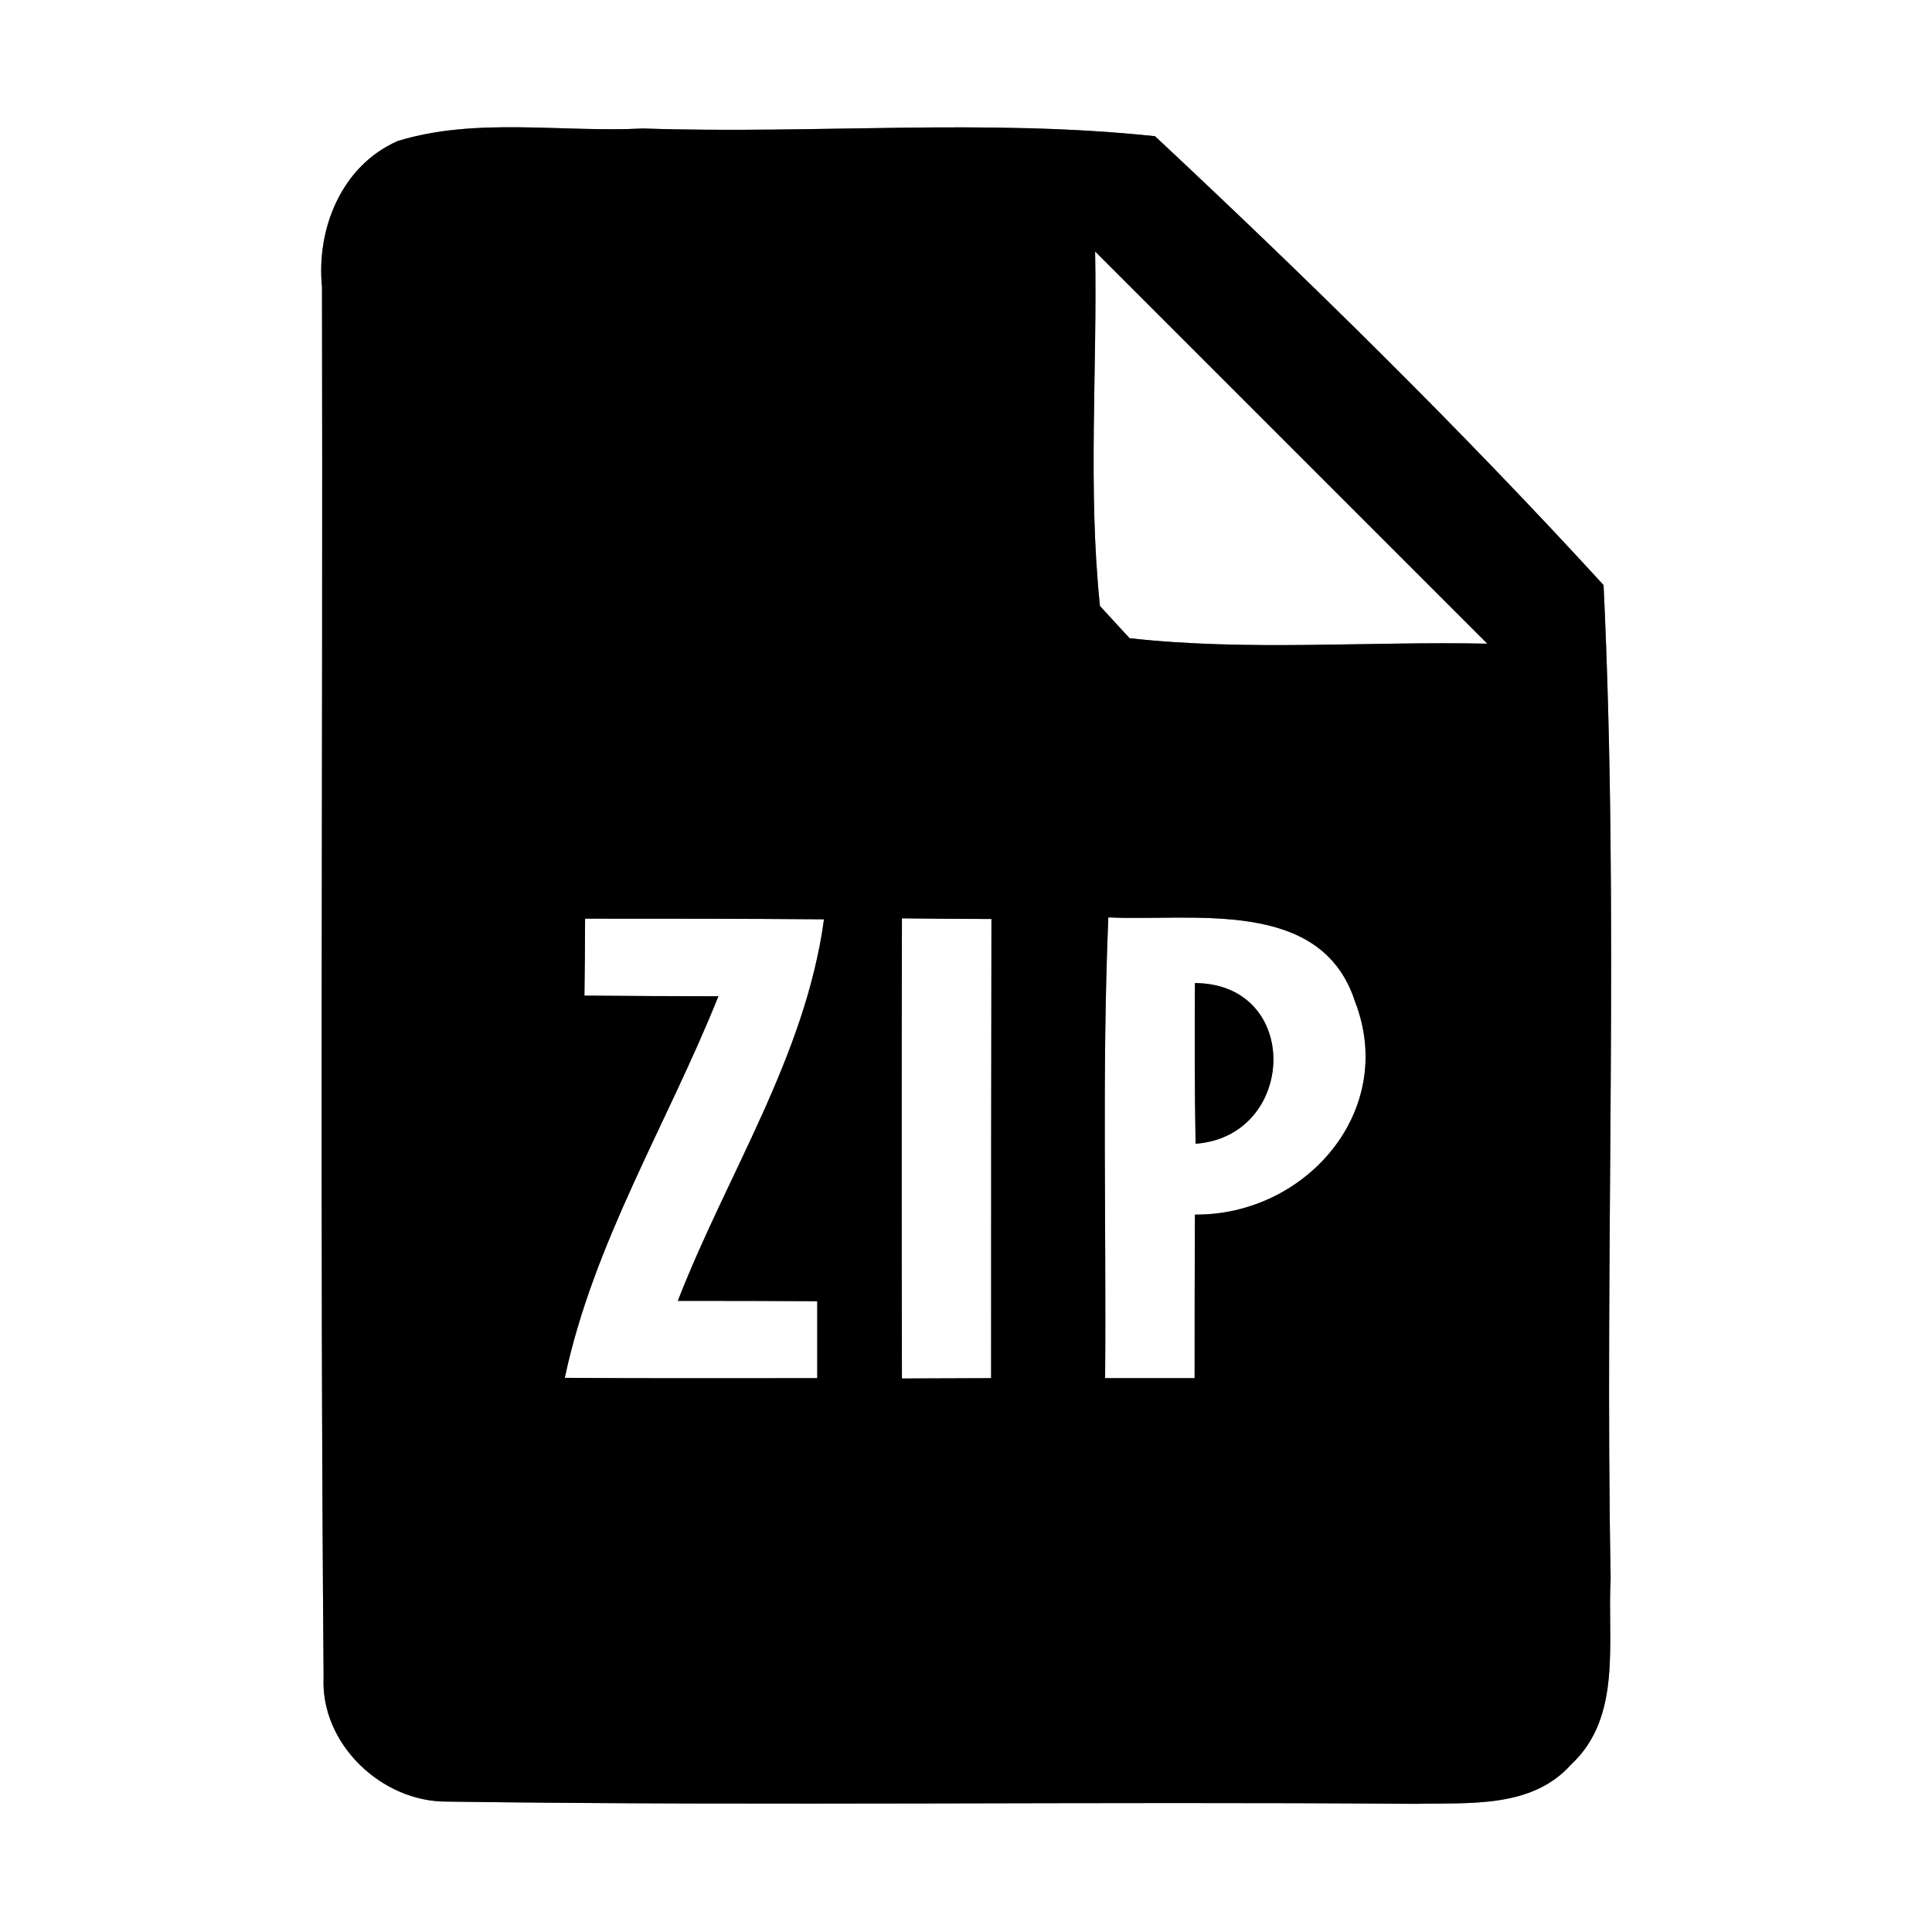 <?xml version="1.0" encoding="UTF-8" ?>
<!DOCTYPE svg PUBLIC "-//W3C//DTD SVG 1.1//EN" "http://www.w3.org/Graphics/SVG/1.1/DTD/svg11.dtd">
<svg width="60pt" height="60pt" viewBox="0 0 60 60" version="1.1" xmlns="http://www.w3.org/2000/svg">
<rect x="0" y="0" width="60" height="60" fill="#808080" stroke="none"/>
<g id="#ffffffff">
<path fill="#ffffff" opacity="1.00" d=" M 0.00 0.00 L 60.00 0.00 L 60.00 60.00 L 0.00 60.00 L 0.00 0.00 M 12.35 4.38 C 10.60 5.15 9.82 7.11 10.00 8.92 C 10.03 23.31 9.93 37.71 10.05 52.09 C 9.95 54.16 11.86 55.97 13.89 55.95 C 23.91 56.09 33.94 55.94 43.97 56.02 C 45.62 55.98 47.57 56.17 48.79 54.80 C 50.39 53.32 49.91 50.97 50.02 49.02 C 49.83 38.74 50.29 28.43 49.80 18.17 C 45.37 13.33 40.66 8.71 35.87 4.23 C 30.60 3.67 25.27 4.17 19.97 3.99 C 17.45 4.12 14.79 3.63 12.35 4.38 Z" />
<path fill="#ffffff" opacity="1.00" d=" M 34.01 7.81 C 38.07 11.87 42.13 15.93 46.19 19.99 C 42.49 19.91 38.77 20.23 35.08 19.82 C 34.85 19.57 34.39 19.07 34.16 18.82 C 33.78 15.16 34.08 11.48 34.01 7.81 Z" />
<path fill="#ffffff" opacity="1.00" d=" M 18.17 28.53 C 20.64 28.53 23.12 28.53 25.59 28.55 C 25.01 32.81 22.58 36.46 21.05 40.40 C 22.50 40.40 23.94 40.40 25.38 40.41 C 25.38 41.00 25.38 42.20 25.38 42.80 C 22.76 42.80 20.15 42.81 17.54 42.79 C 18.43 38.59 20.73 34.89 22.31 30.94 C 20.92 30.94 19.54 30.93 18.15 30.92 C 18.16 30.32 18.17 29.13 18.17 28.53 Z" />
<path fill="#ffffff" opacity="1.00" d=" M 28.01 28.52 C 28.70 28.53 30.09 28.54 30.79 28.54 C 30.78 33.29 30.78 38.04 30.78 42.80 C 30.09 42.80 28.70 42.81 28.01 42.81 C 28.00 38.05 28.00 33.29 28.01 28.52 Z" />
<path fill="#ffffff" opacity="1.00" d=" M 34.32 42.80 C 34.36 38.03 34.22 33.26 34.42 28.49 C 37.04 28.62 41.03 27.86 42.08 31.10 C 43.40 34.50 40.55 37.75 37.11 37.72 C 37.10 39.41 37.10 41.11 37.10 42.80 C 36.40 42.80 35.01 42.80 34.32 42.80 M 37.11 30.53 C 37.10 32.19 37.10 33.86 37.13 35.52 C 40.27 35.29 40.44 30.55 37.11 30.53 Z" />
</g>
<g id="#000000ff">
<path fill="#000000" opacity="1.00" d=" M 12.35 4.38 C 14.79 3.63 17.45 4.12 19.97 3.99 C 25.27 4.17 30.60 3.67 35.87 4.23 C 40.66 8.71 45.37 13.33 49.80 18.17 C 50.29 28.43 49.83 38.74 50.02 49.02 C 49.91 50.97 50.39 53.32 48.79 54.80 C 47.57 56.17 45.62 55.98 43.97 56.02 C 33.94 55.94 23.91 56.09 13.89 55.95 C 11.86 55.97 9.95 54.16 10.05 52.09 C 9.93 37.71 10.03 23.31 10.00 8.92 C 9.82 7.11 10.60 5.15 12.35 4.38 M 34.01 7.81 C 34.08 11.48 33.78 15.16 34.16 18.82 C 34.39 19.07 34.85 19.57 35.08 19.82 C 38.77 20.23 42.49 19.91 46.19 19.99 C 42.13 15.93 38.07 11.87 34.01 7.81 M 18.17 28.53 C 18.17 29.13 18.16 30.32 18.15 30.92 C 19.54 30.93 20.92 30.94 22.31 30.94 C 20.73 34.89 18.43 38.59 17.54 42.79 C 20.15 42.81 22.76 42.80 25.38 42.80 C 25.38 42.20 25.38 41.00 25.38 40.41 C 23.94 40.40 22.50 40.40 21.05 40.40 C 22.58 36.46 25.01 32.81 25.59 28.55 C 23.12 28.53 20.64 28.53 18.17 28.53 M 28.01 28.52 C 28.00 33.29 28.00 38.05 28.01 42.81 C 28.70 42.81 30.09 42.80 30.78 42.80 C 30.78 38.04 30.78 33.29 30.79 28.54 C 30.09 28.54 28.70 28.53 28.01 28.52 M 34.32 42.80 C 35.01 42.80 36.40 42.80 37.10 42.80 C 37.10 41.11 37.10 39.41 37.11 37.72 C 40.55 37.75 43.40 34.50 42.08 31.10 C 41.03 27.86 37.04 28.62 34.42 28.49 C 34.22 33.26 34.36 38.03 34.32 42.80 Z" />
<path fill="#000000" opacity="1.00" d=" M 37.11 30.53 C 40.44 30.55 40.27 35.29 37.13 35.52 C 37.10 33.86 37.10 32.19 37.11 30.53 Z" />
</g>
</svg>
